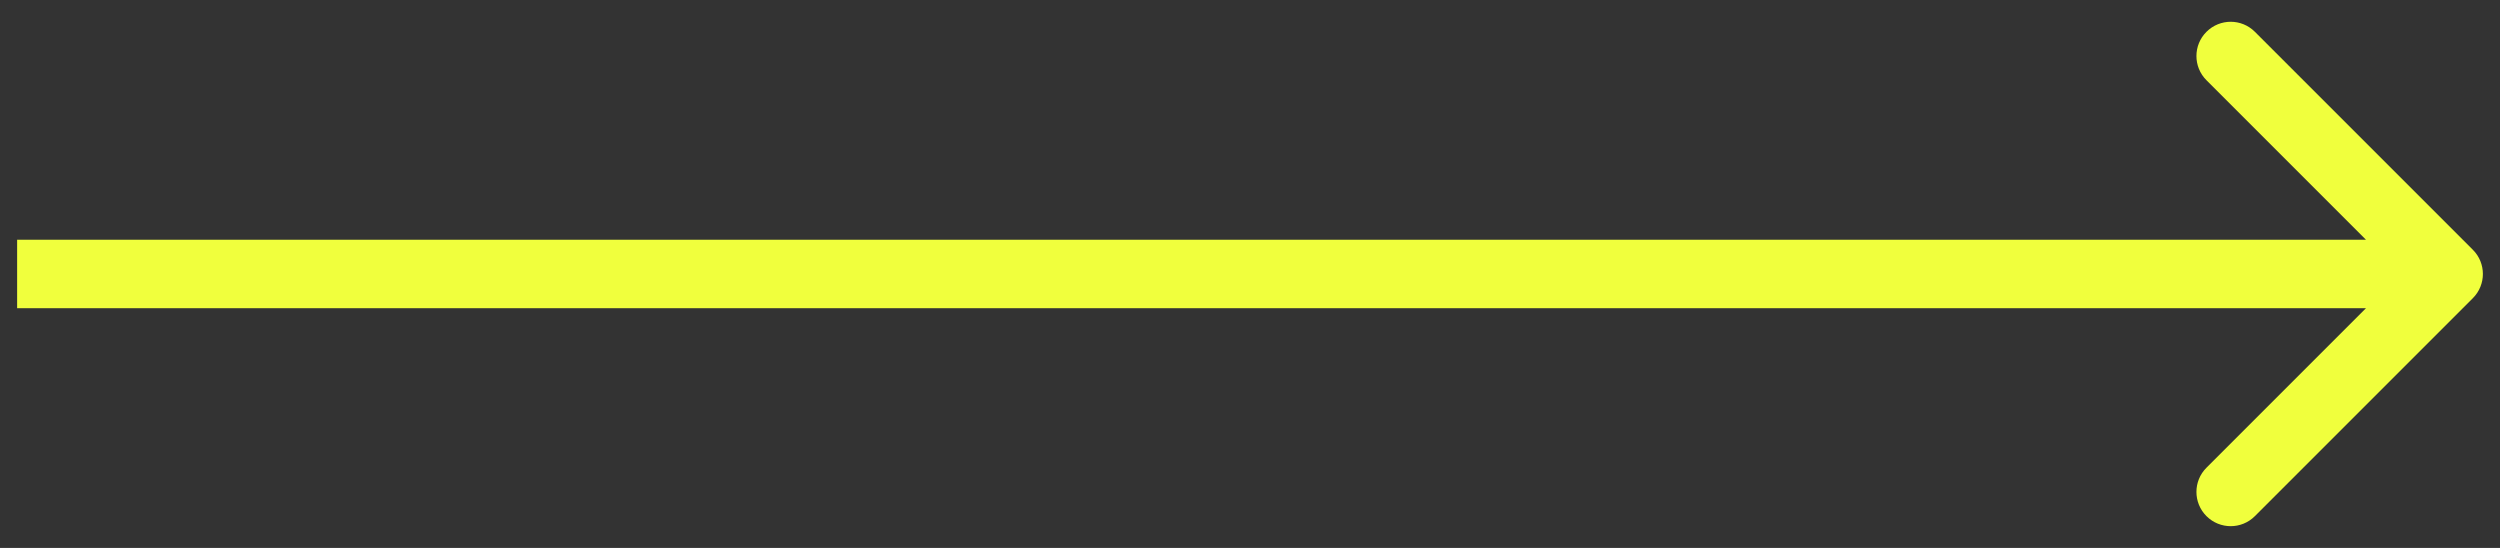 <svg width="73" height="16" viewBox="0 0 73 16" fill="none" xmlns="http://www.w3.org/2000/svg">
<rect x="0" y="0" width="73" height="16" fill="#333333" stroke="none"/>
<path d="M72.207 8.707C72.598 8.317 72.598 7.683 72.207 7.293L65.843 0.929C65.453 0.538 64.82 0.538 64.429 0.929C64.038 1.319 64.038 1.953 64.429 2.343L70.086 8L64.429 13.657C64.038 14.047 64.038 14.681 64.429 15.071C64.82 15.462 65.453 15.462 65.843 15.071L72.207 8.707ZM0.5 9L71.5 9V7L0.5 7L0.5 9Z" fill="#F0FF3D"/>
</svg>
